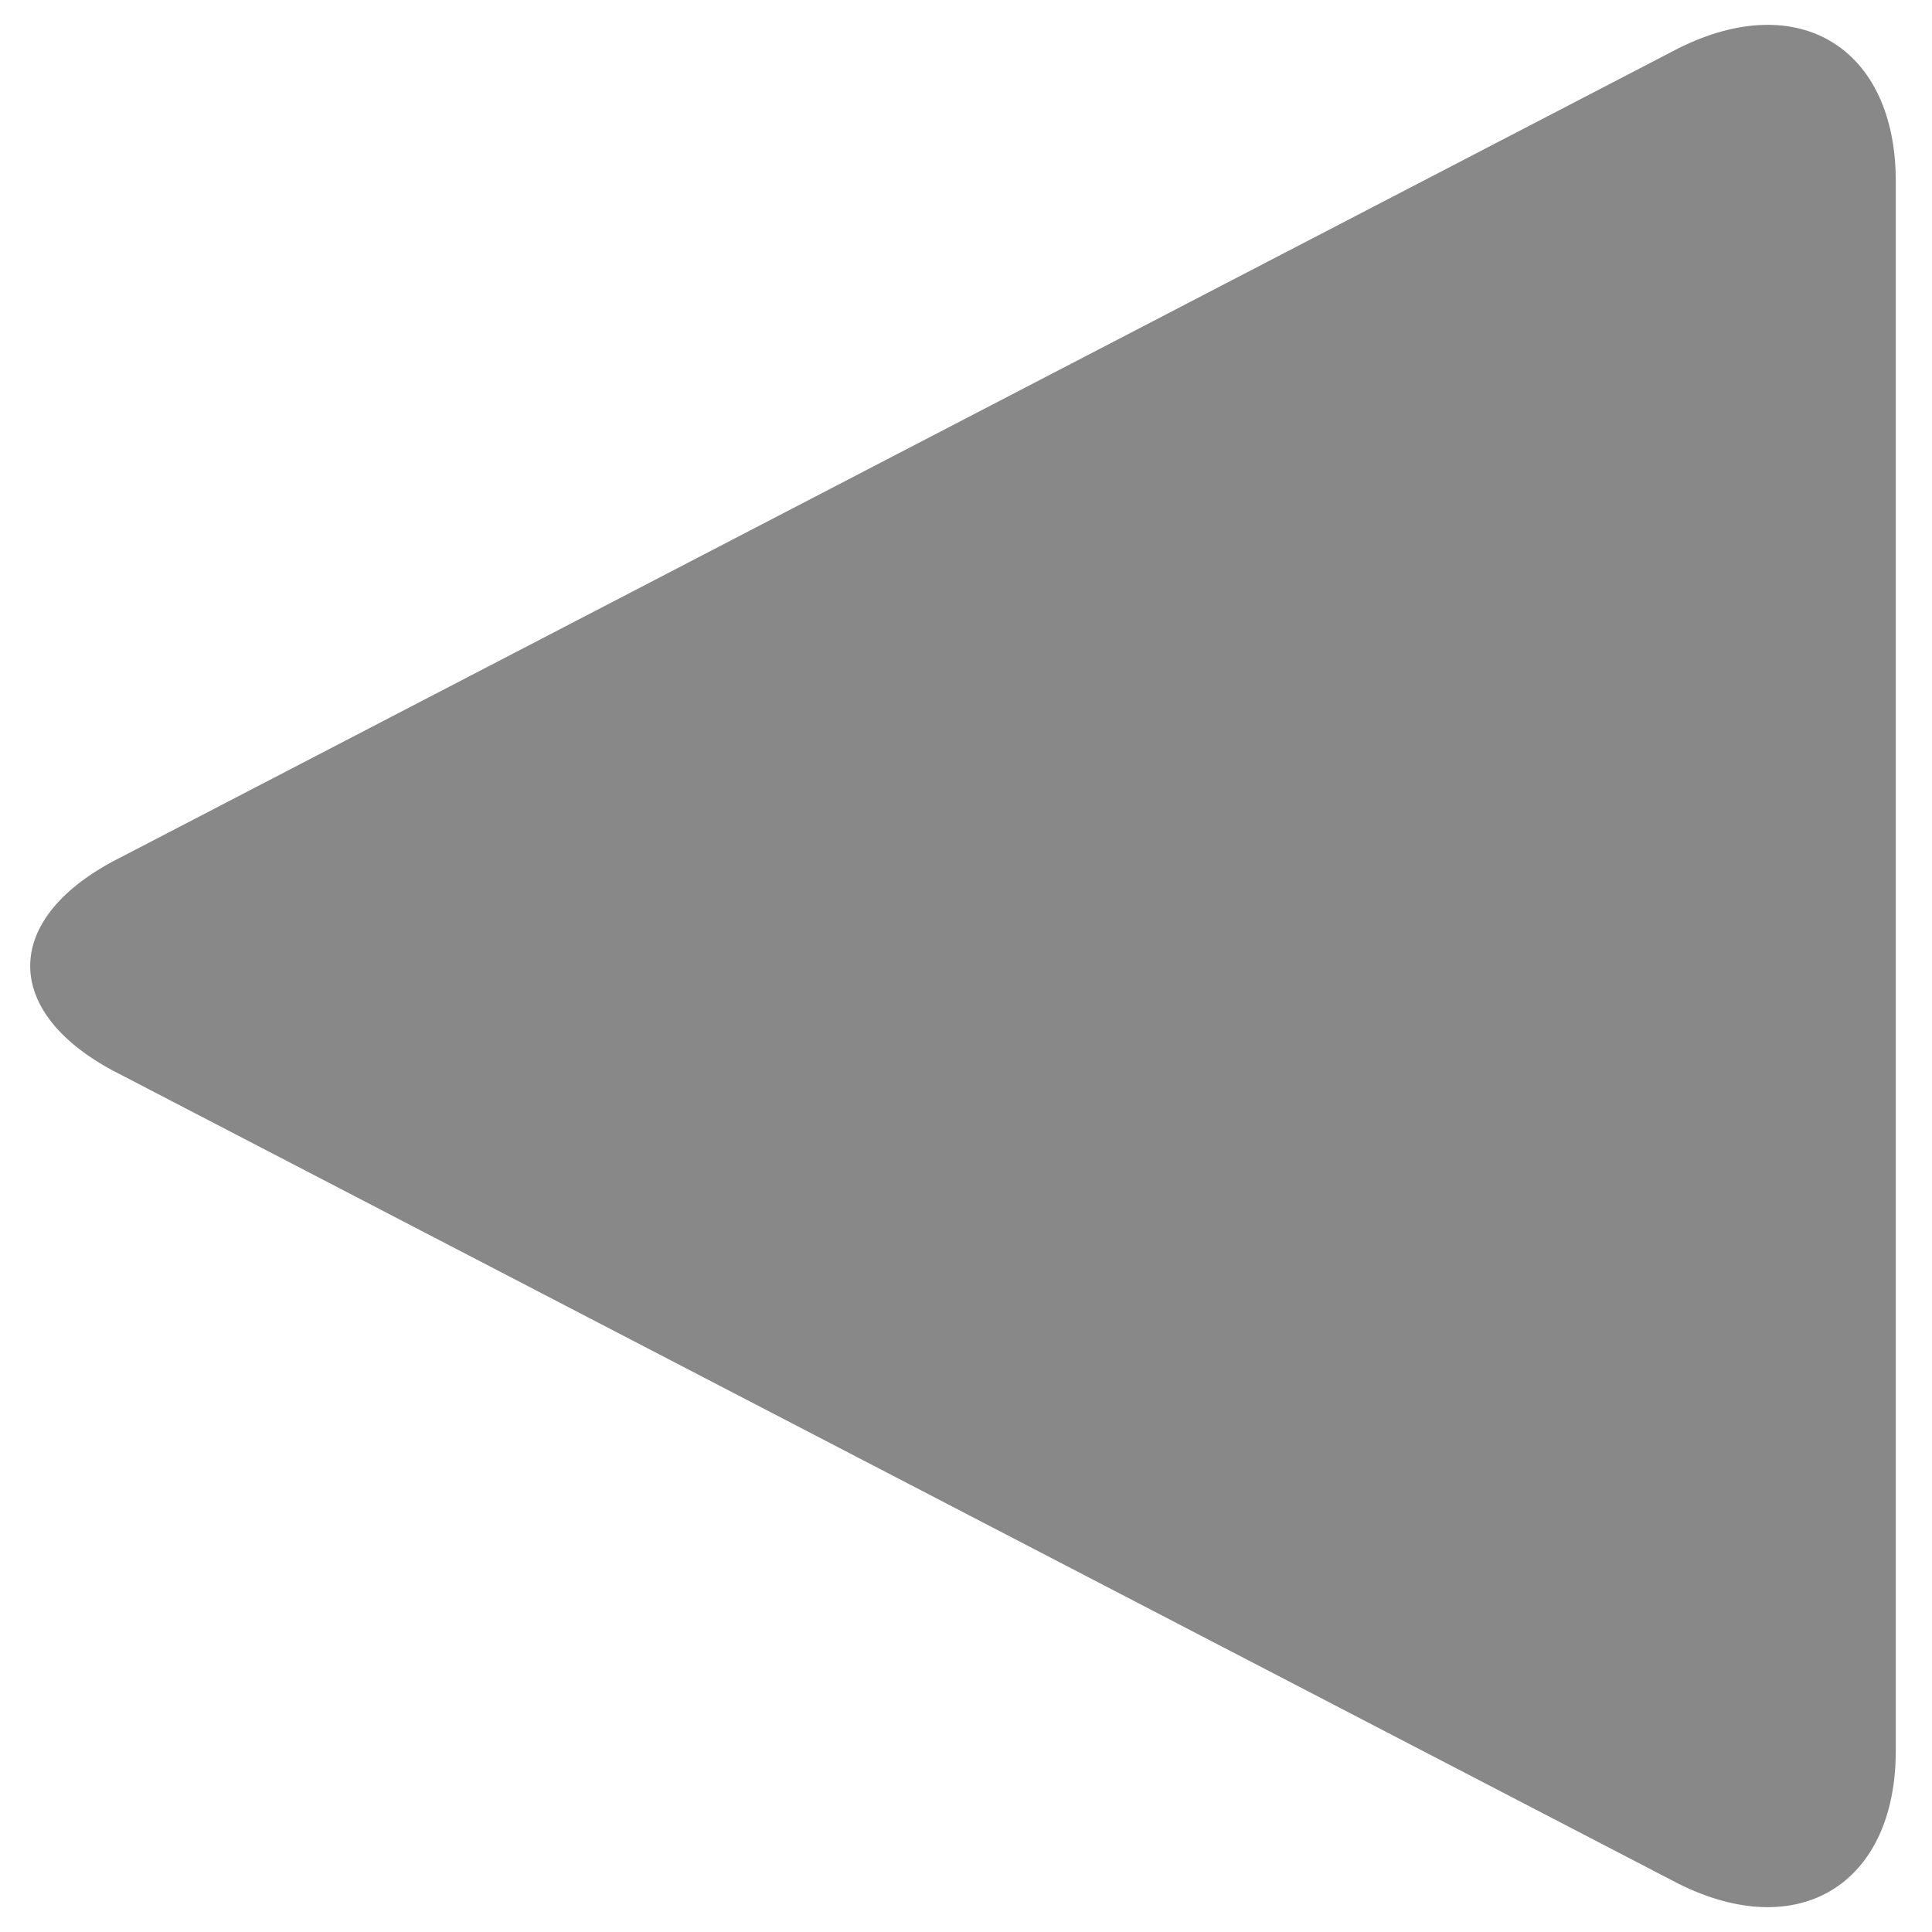 <!DOCTYPE svg PUBLIC "-//W3C//DTD SVG 1.1//EN" "http://www.w3.org/Graphics/SVG/1.1/DTD/svg11.dtd"><svg xmlns="http://www.w3.org/2000/svg" width="16" height="16" viewBox="-0.3 -0.2 16 16" preserveAspectRatio="xMinYMid meet" overflow="visible"><path d="M.7 6.9c-1 .5-1 1.3 0 1.8l12.9 6.7c1 .5 1.8 0 1.8-1.1v-13c0-1.1-.8-1.6-1.8-1.1L.7 6.9z" fill="#888"/></svg>